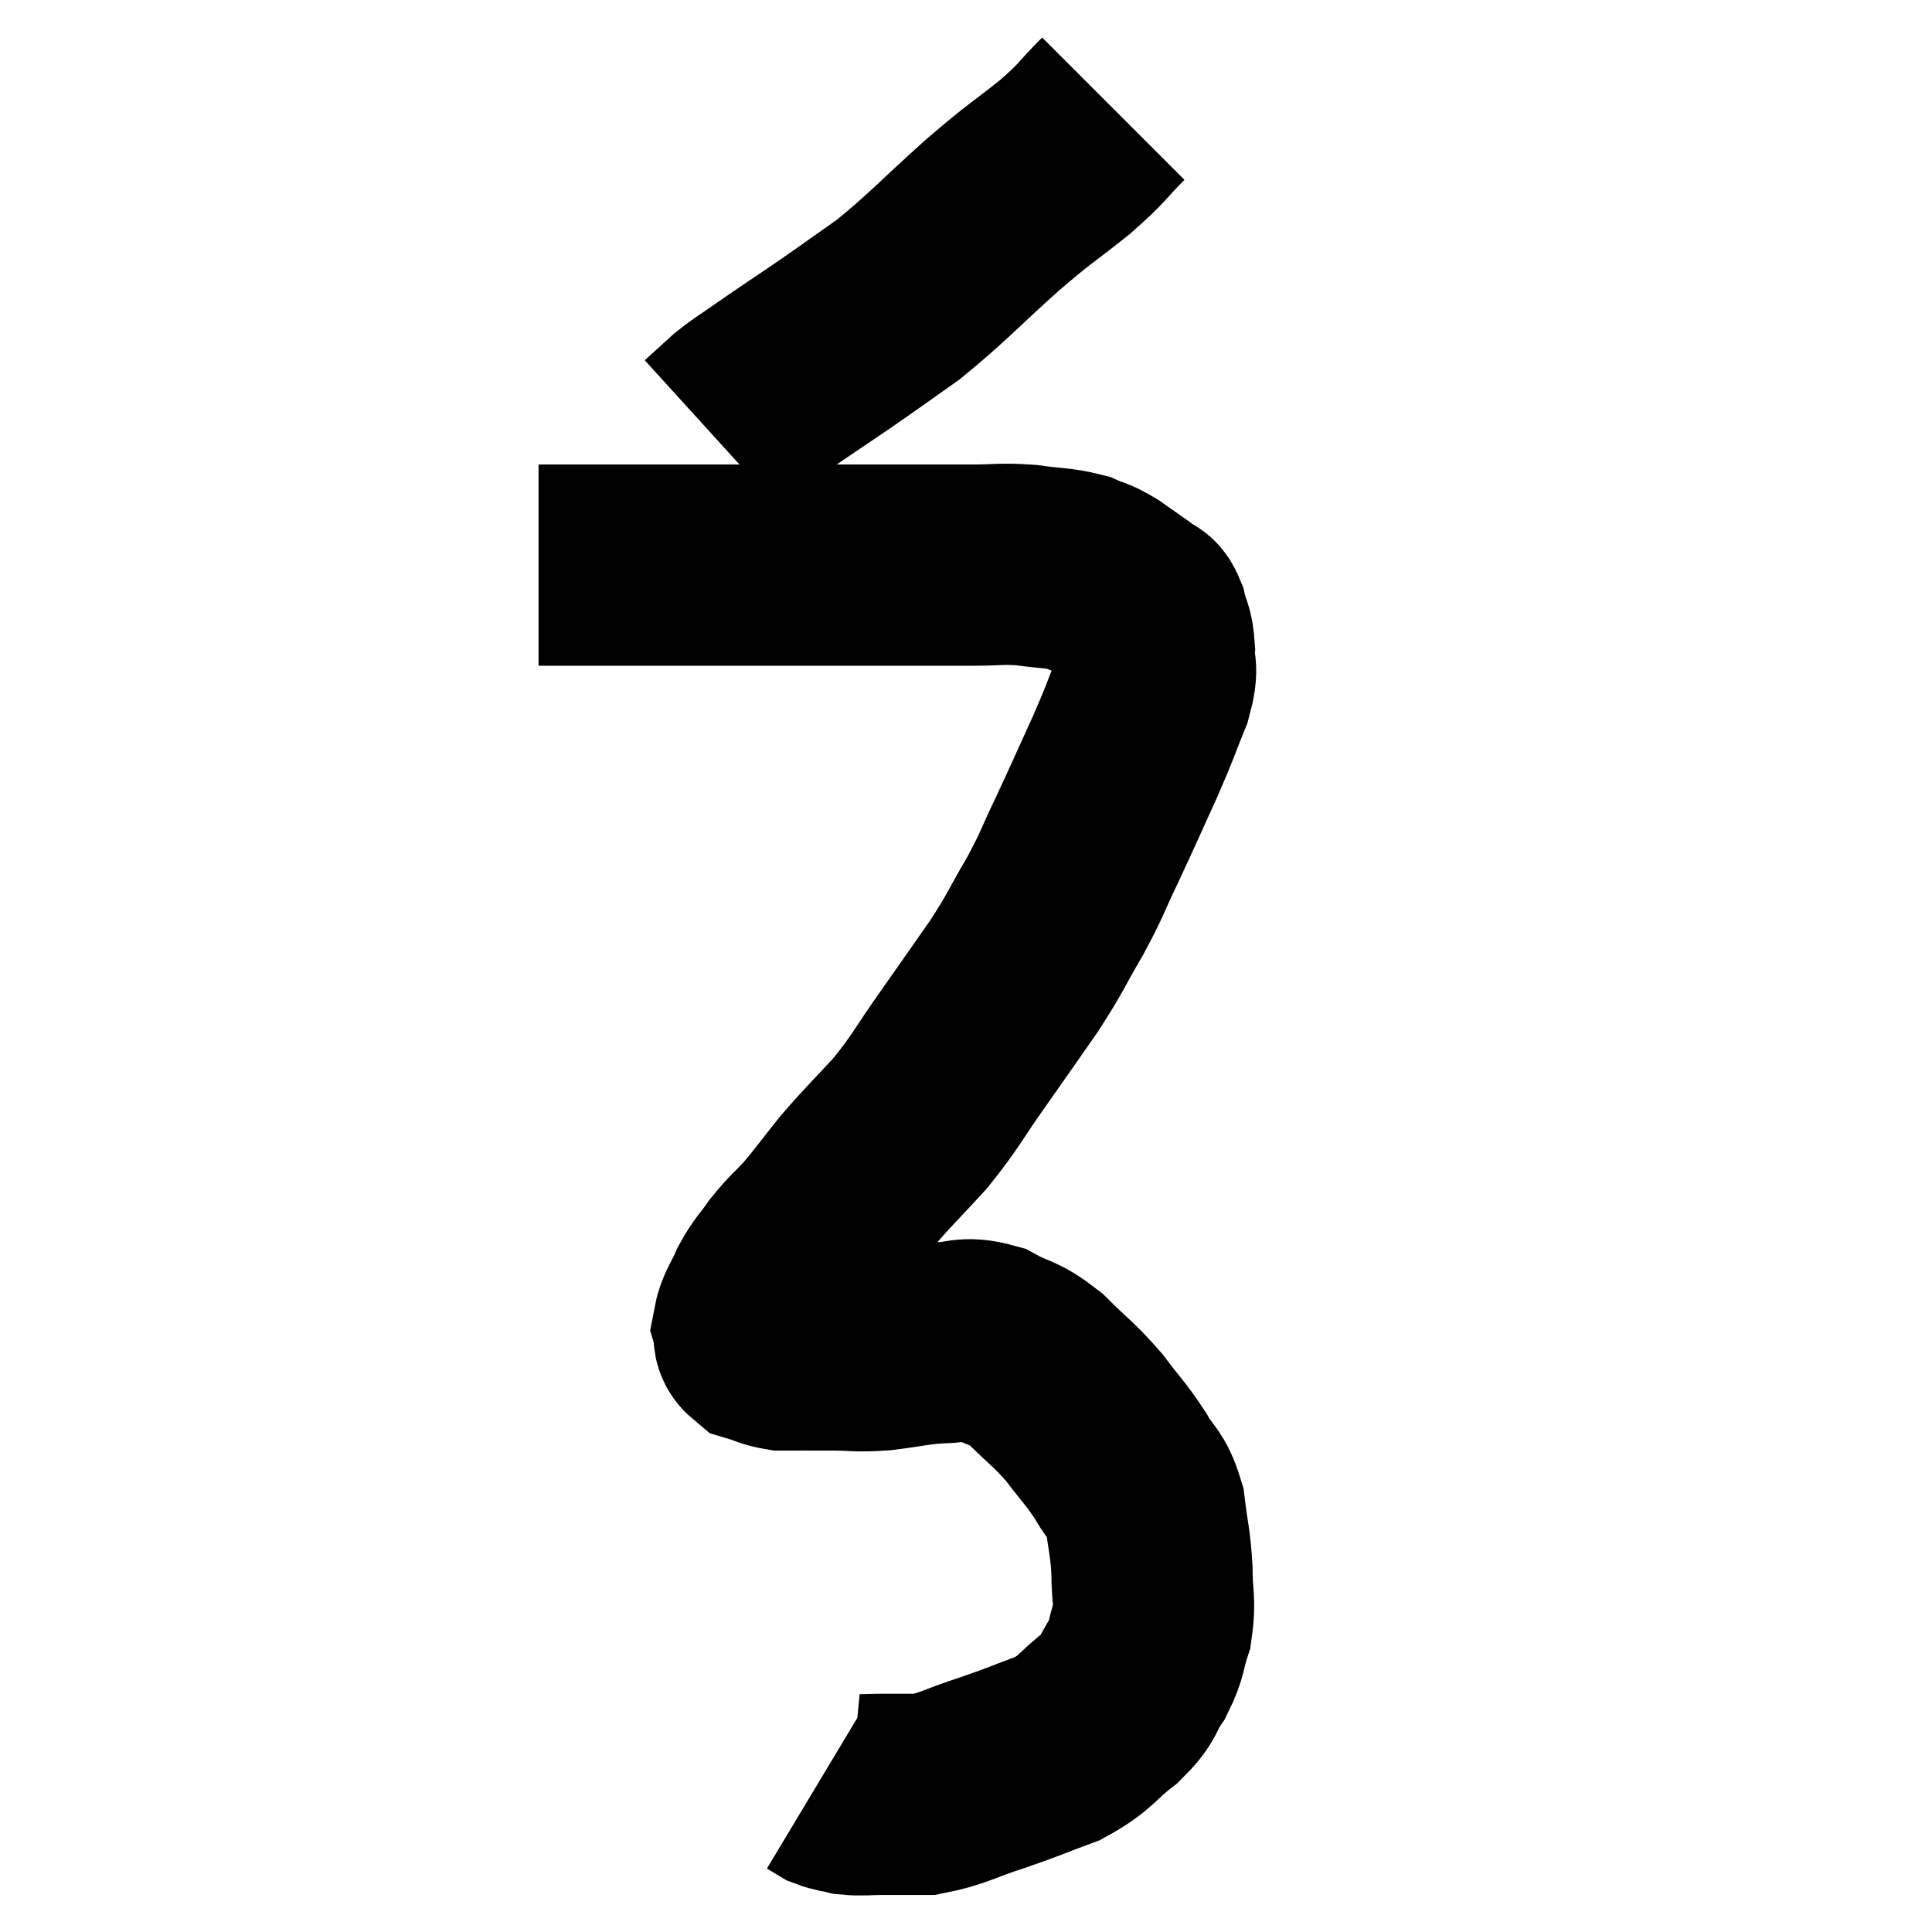 <svg width="48" height="48" viewBox="0 0 48 48" xmlns="http://www.w3.org/2000/svg"><path d="M 13.38 14.04 C 13.83 14.04, 13.785 14.04, 14.28 14.04 C 14.82 14.04, 14.94 14.04, 15.36 14.04 C 15.66 14.04, 15.33 14.04, 15.96 14.04 C 16.92 14.04, 16.995 14.04, 17.88 14.04 C 18.69 14.04, 18.705 14.04, 19.5 14.04 C 20.28 14.04, 20.37 14.04, 21.06 14.04 C 21.66 14.04, 21.48 14.04, 22.26 14.04 C 23.22 14.04, 23.37 14.04, 24.18 14.04 C 24.84 14.04, 24.855 13.995, 25.5 14.04 C 26.13 14.13, 26.28 14.1, 26.76 14.22 C 27.09 14.37, 27.045 14.295, 27.42 14.52 C 27.84 14.82, 27.99 14.91, 28.26 15.12 C 28.38 15.24, 28.395 15.105, 28.5 15.36 C 28.59 15.75, 28.65 15.69, 28.68 16.14 C 28.65 16.65, 28.8 16.5, 28.62 17.16 C 28.29 17.97, 28.365 17.85, 27.96 18.78 C 27.48 19.83, 27.435 19.95, 27 20.88 C 26.61 21.69, 26.67 21.66, 26.22 22.5 C 25.71 23.37, 25.77 23.355, 25.2 24.24 C 24.57 25.14, 24.585 25.125, 23.94 26.04 C 23.28 26.97, 23.28 27.075, 22.62 27.9 C 21.96 28.62, 21.87 28.68, 21.3 29.34 C 20.82 29.94, 20.76 30.045, 20.34 30.54 C 19.98 30.93, 19.935 30.93, 19.62 31.32 C 19.35 31.71, 19.305 31.695, 19.08 32.1 C 18.9 32.52, 18.78 32.625, 18.72 32.94 C 18.78 33.15, 18.66 33.21, 18.84 33.36 C 19.14 33.45, 19.17 33.495, 19.44 33.54 C 19.68 33.54, 19.77 33.54, 19.92 33.54 C 19.98 33.54, 19.845 33.54, 20.04 33.54 C 20.37 33.54, 20.235 33.54, 20.7 33.54 C 21.3 33.54, 21.24 33.585, 21.9 33.54 C 22.62 33.45, 22.68 33.405, 23.34 33.36 C 23.94 33.36, 23.94 33.195, 24.54 33.36 C 25.14 33.69, 25.14 33.555, 25.74 34.02 C 26.34 34.62, 26.415 34.62, 26.94 35.22 C 27.39 35.82, 27.465 35.85, 27.84 36.42 C 28.14 36.96, 28.245 36.855, 28.44 37.5 C 28.53 38.25, 28.575 38.28, 28.62 39 C 28.62 39.69, 28.71 39.765, 28.62 40.38 C 28.44 40.92, 28.515 40.95, 28.26 41.46 C 27.93 41.94, 28.095 41.925, 27.6 42.42 C 26.94 42.93, 27.015 43.035, 26.28 43.44 C 25.47 43.74, 25.485 43.755, 24.66 44.04 C 23.82 44.31, 23.67 44.445, 22.98 44.58 C 22.44 44.58, 22.365 44.58, 21.9 44.58 C 21.51 44.58, 21.435 44.61, 21.12 44.58 C 20.88 44.52, 20.835 44.535, 20.64 44.46 C 20.49 44.37, 20.415 44.325, 20.34 44.28 C 20.34 44.28, 20.34 44.28, 20.34 44.28 L 20.34 44.28" fill="none" stroke="black" stroke-width="5"></path><path d="M 27.66 2.7 C 27.06 3.3, 27.21 3.24, 26.46 3.9 C 25.56 4.62, 25.695 4.455, 24.66 5.34 C 23.49 6.39, 23.31 6.63, 22.32 7.44 C 21.51 8.01, 21.48 8.04, 20.7 8.58 C 19.95 9.09, 19.785 9.195, 19.2 9.6 C 18.78 9.9, 18.735 9.9, 18.36 10.2 C 18.03 10.5, 17.865 10.65, 17.7 10.8 L 17.7 10.8" fill="none" stroke="black" stroke-width="5"></path></svg>